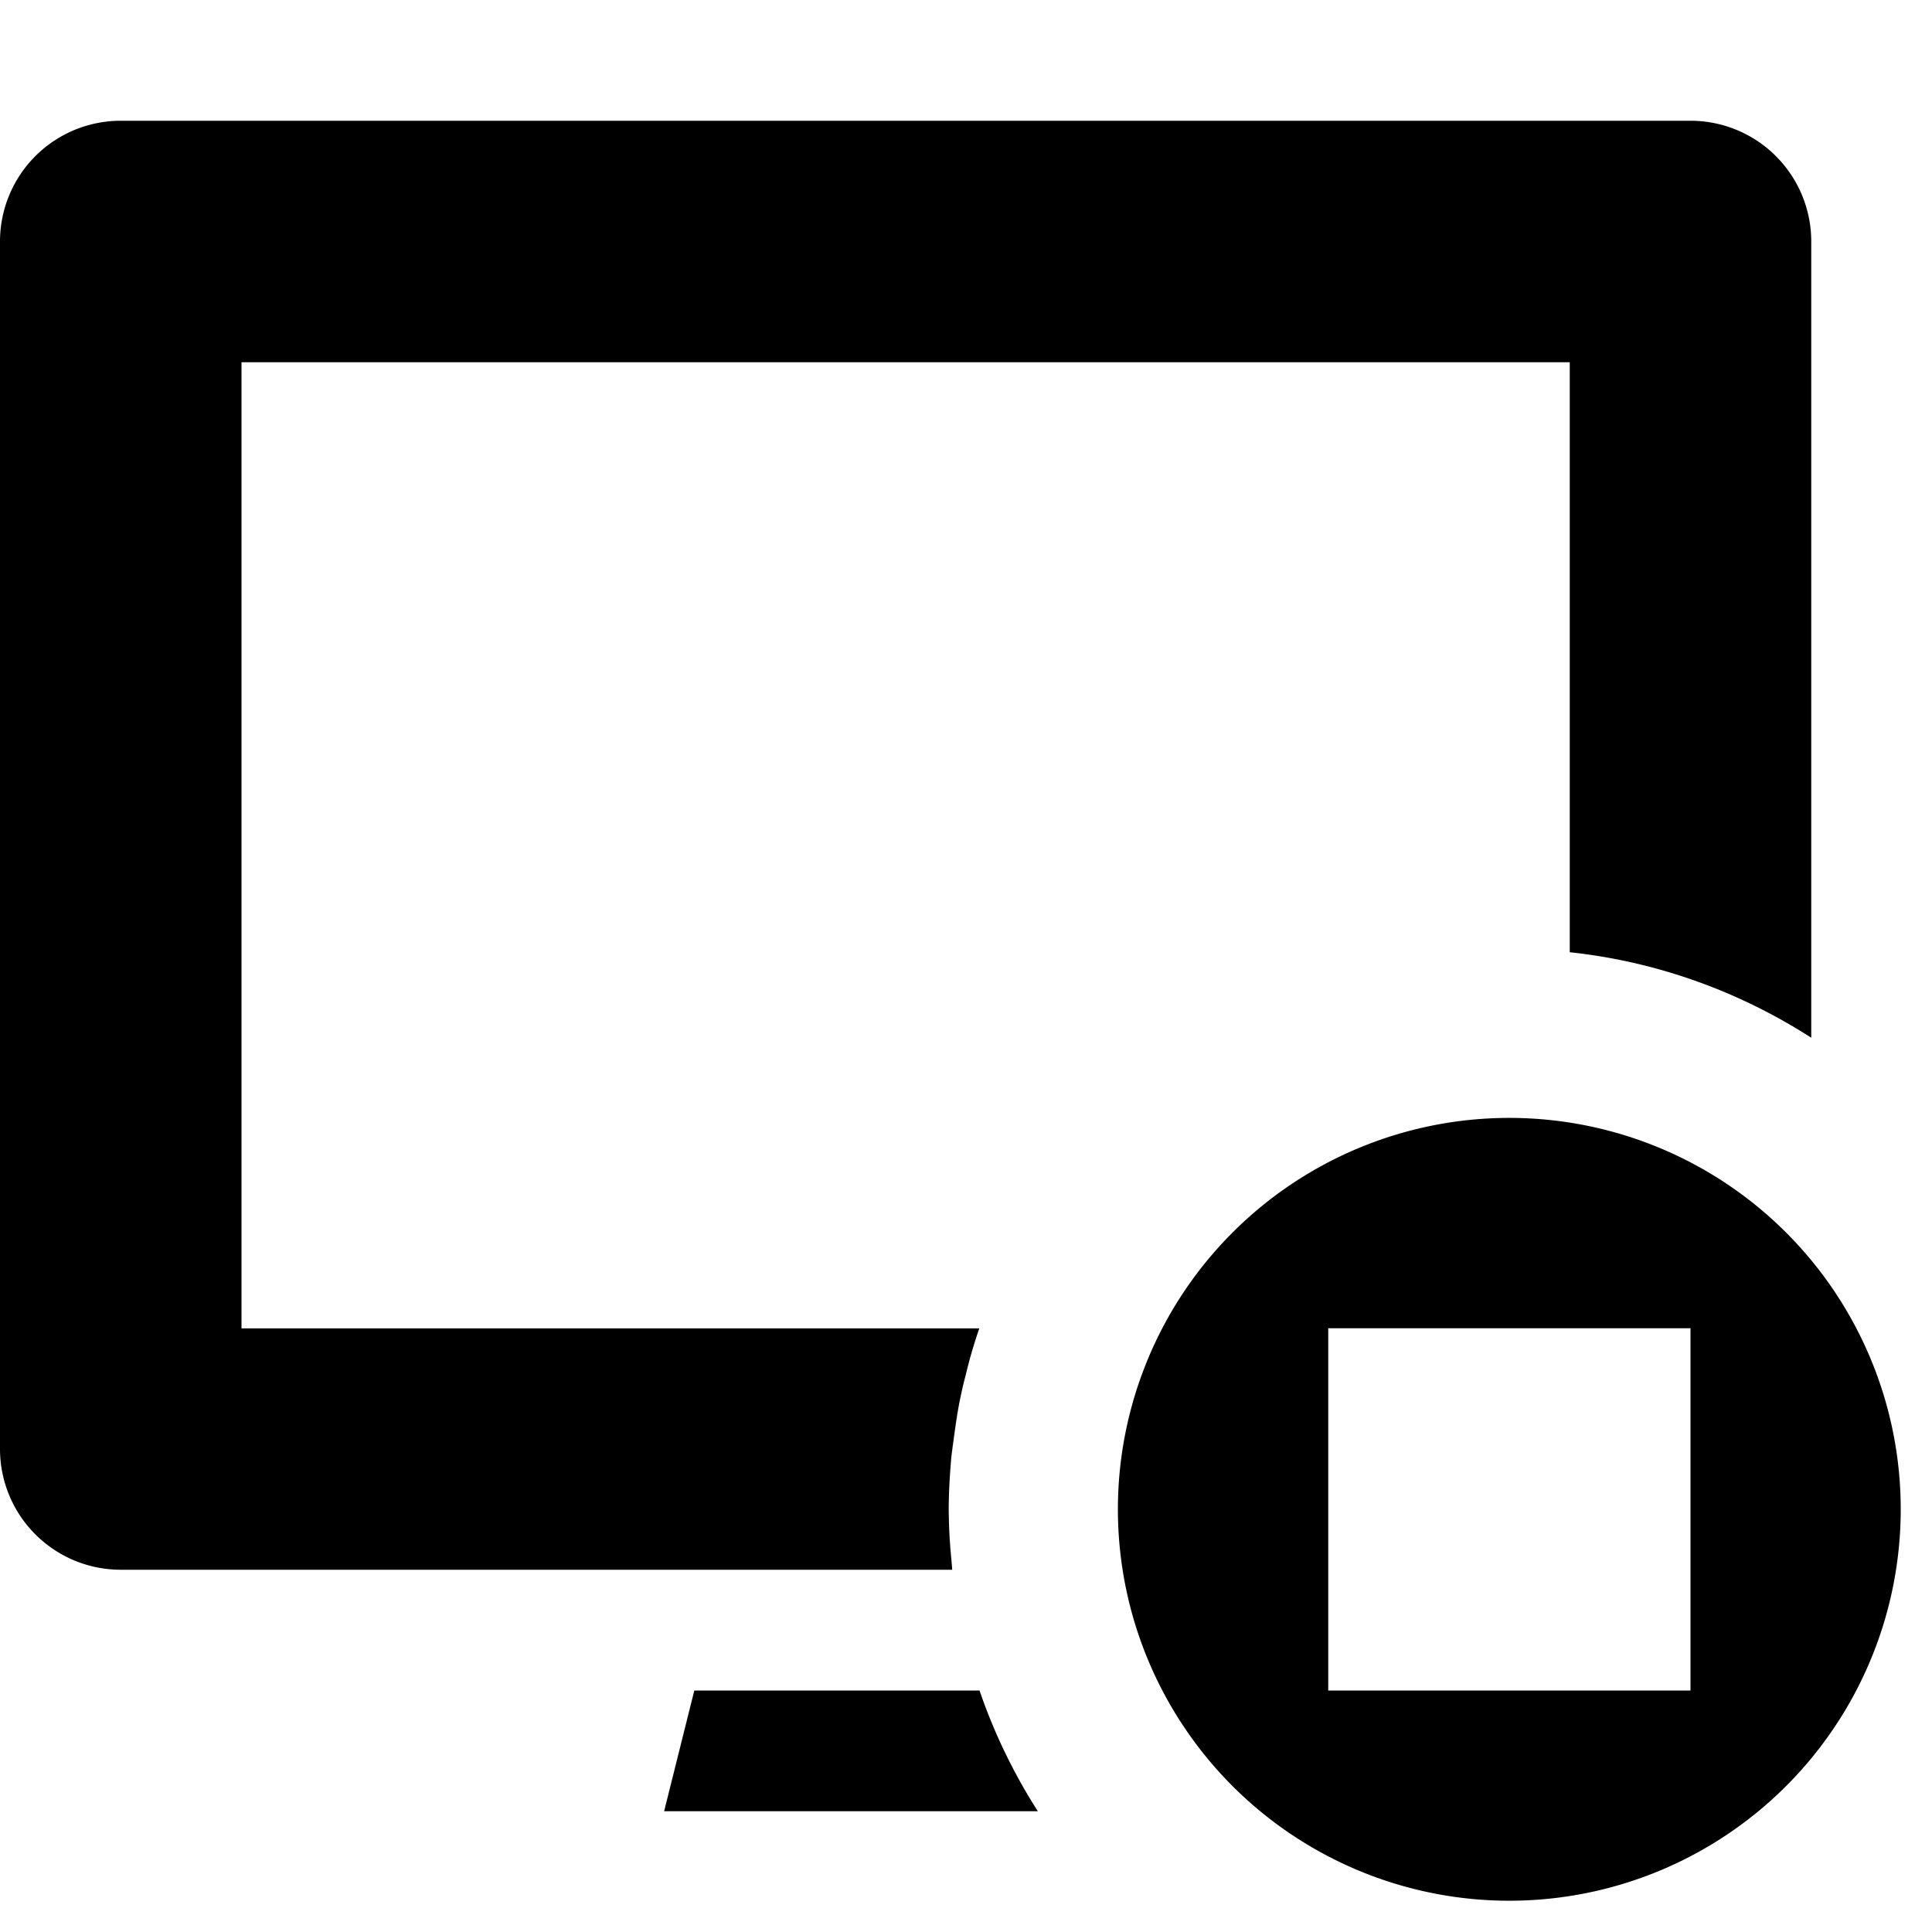 <svg xmlns="http://www.w3.org/2000/svg" viewBox="0 0 16 16">
    <path fill="none" d="M7.879 12.073zm-.022.427zm.079-.823zm.082-.365c-.008.031-.017.062-.023.092.006-.03.015-.06.023-.092z"/>
    <path d="M7.857 12.5c0-.145.009-.286.021-.427.007-.069.018-.138.027-.207.009-.063.018-.127.029-.189.016-.092.036-.183.059-.272l.023-.092c.027-.105.059-.21.094-.312H2V3h11v4.886c.73.078 1.41.329 2 .708V2a1 1 0 00-1-1H1a1 1 0 00-1 1v10a1 1 0 001 1h6.886l-.007-.084a4.387 4.387 0 01-.022-.416z"/>
    <path d="M7.906 11.866c-.01.069-.021.138-.027.207.007-.069.017-.137.027-.207zm-.027 1.05l.007.084-.007-.084zM5.75 14l-.25 1h3.095a4.639 4.639 0 01-.483-1H5.75zM12.5 9.258a3.241 3.241 0 10-.001 6.483 3.241 3.241 0 00.001-6.483zM14 14h-3v-3h3v3z"/>
</svg>